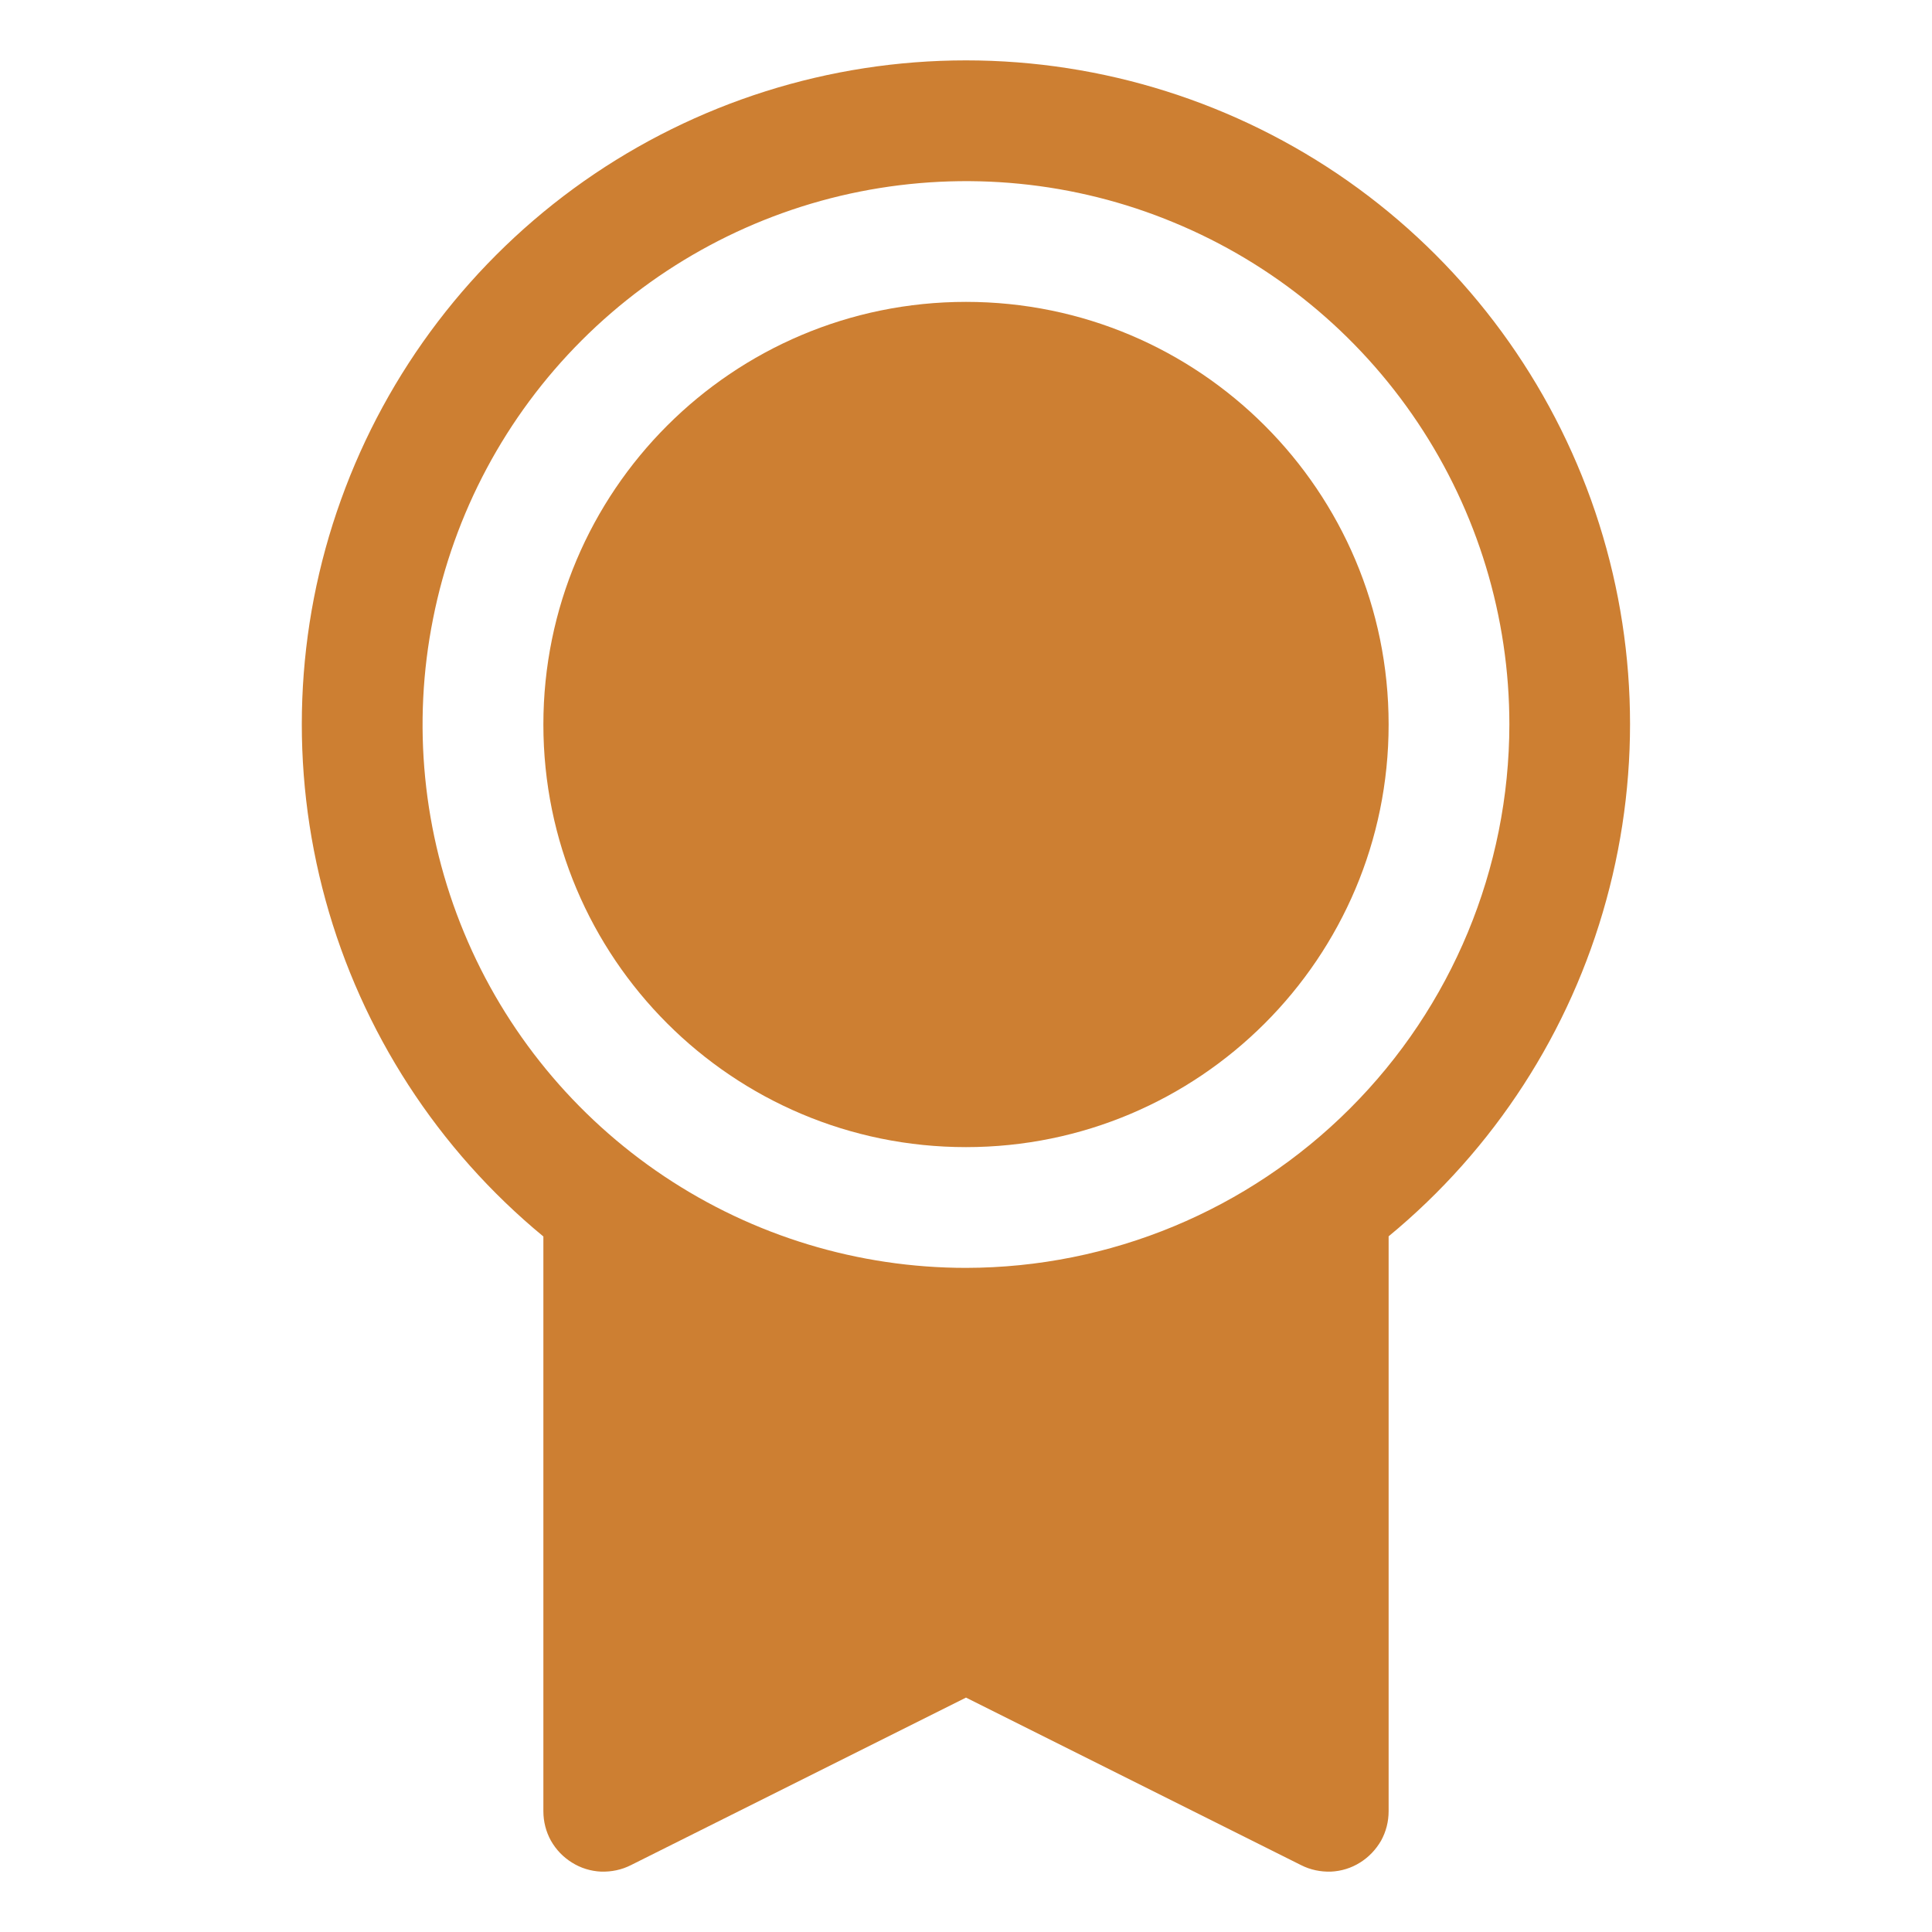 <svg width="12" height="12" viewBox="0 0 12 12" fill="none" xmlns="http://www.w3.org/2000/svg">
<path d="M6 7.125C7.449 7.125 8.625 5.95 8.625 4.5C8.625 3.05 7.449 1.875 6 1.875C4.55 1.875 3.375 3.05 3.375 4.5C3.375 5.95 4.55 7.125 6 7.125Z" fill="#CD7F32"/>
<path d="M6 0.375C5.15 0.375 4.322 0.637 3.627 1.125C2.932 1.614 2.405 2.305 2.118 3.104C1.83 3.903 1.797 4.772 2.022 5.591C2.247 6.41 2.72 7.14 3.375 7.68V11.25C3.375 11.314 3.391 11.377 3.422 11.433C3.454 11.489 3.498 11.535 3.553 11.569C3.607 11.603 3.669 11.622 3.733 11.625C3.797 11.627 3.861 11.614 3.918 11.585L6 10.544L8.082 11.585C8.139 11.614 8.203 11.627 8.267 11.625C8.331 11.622 8.393 11.603 8.447 11.569C8.502 11.535 8.546 11.488 8.578 11.433C8.609 11.377 8.625 11.314 8.625 11.25V7.679C9.28 7.139 9.753 6.409 9.977 5.59C10.202 4.771 10.169 3.903 9.882 3.104C9.594 2.304 9.067 1.613 8.373 1.125C7.678 0.637 6.849 0.375 6 0.375V0.375ZM6 7.875C5.332 7.875 4.68 7.677 4.125 7.306C3.57 6.935 3.137 6.408 2.882 5.792C2.626 5.175 2.559 4.496 2.69 3.842C2.82 3.187 3.141 2.586 3.613 2.114C4.085 1.642 4.687 1.32 5.341 1.19C5.996 1.06 6.675 1.126 7.291 1.382C7.908 1.637 8.435 2.07 8.806 2.625C9.177 3.18 9.375 3.832 9.375 4.5C9.374 5.395 9.018 6.253 8.385 6.885C7.752 7.518 6.895 7.874 6 7.875V7.875Z" fill="#CD7F32"/>
</svg>
